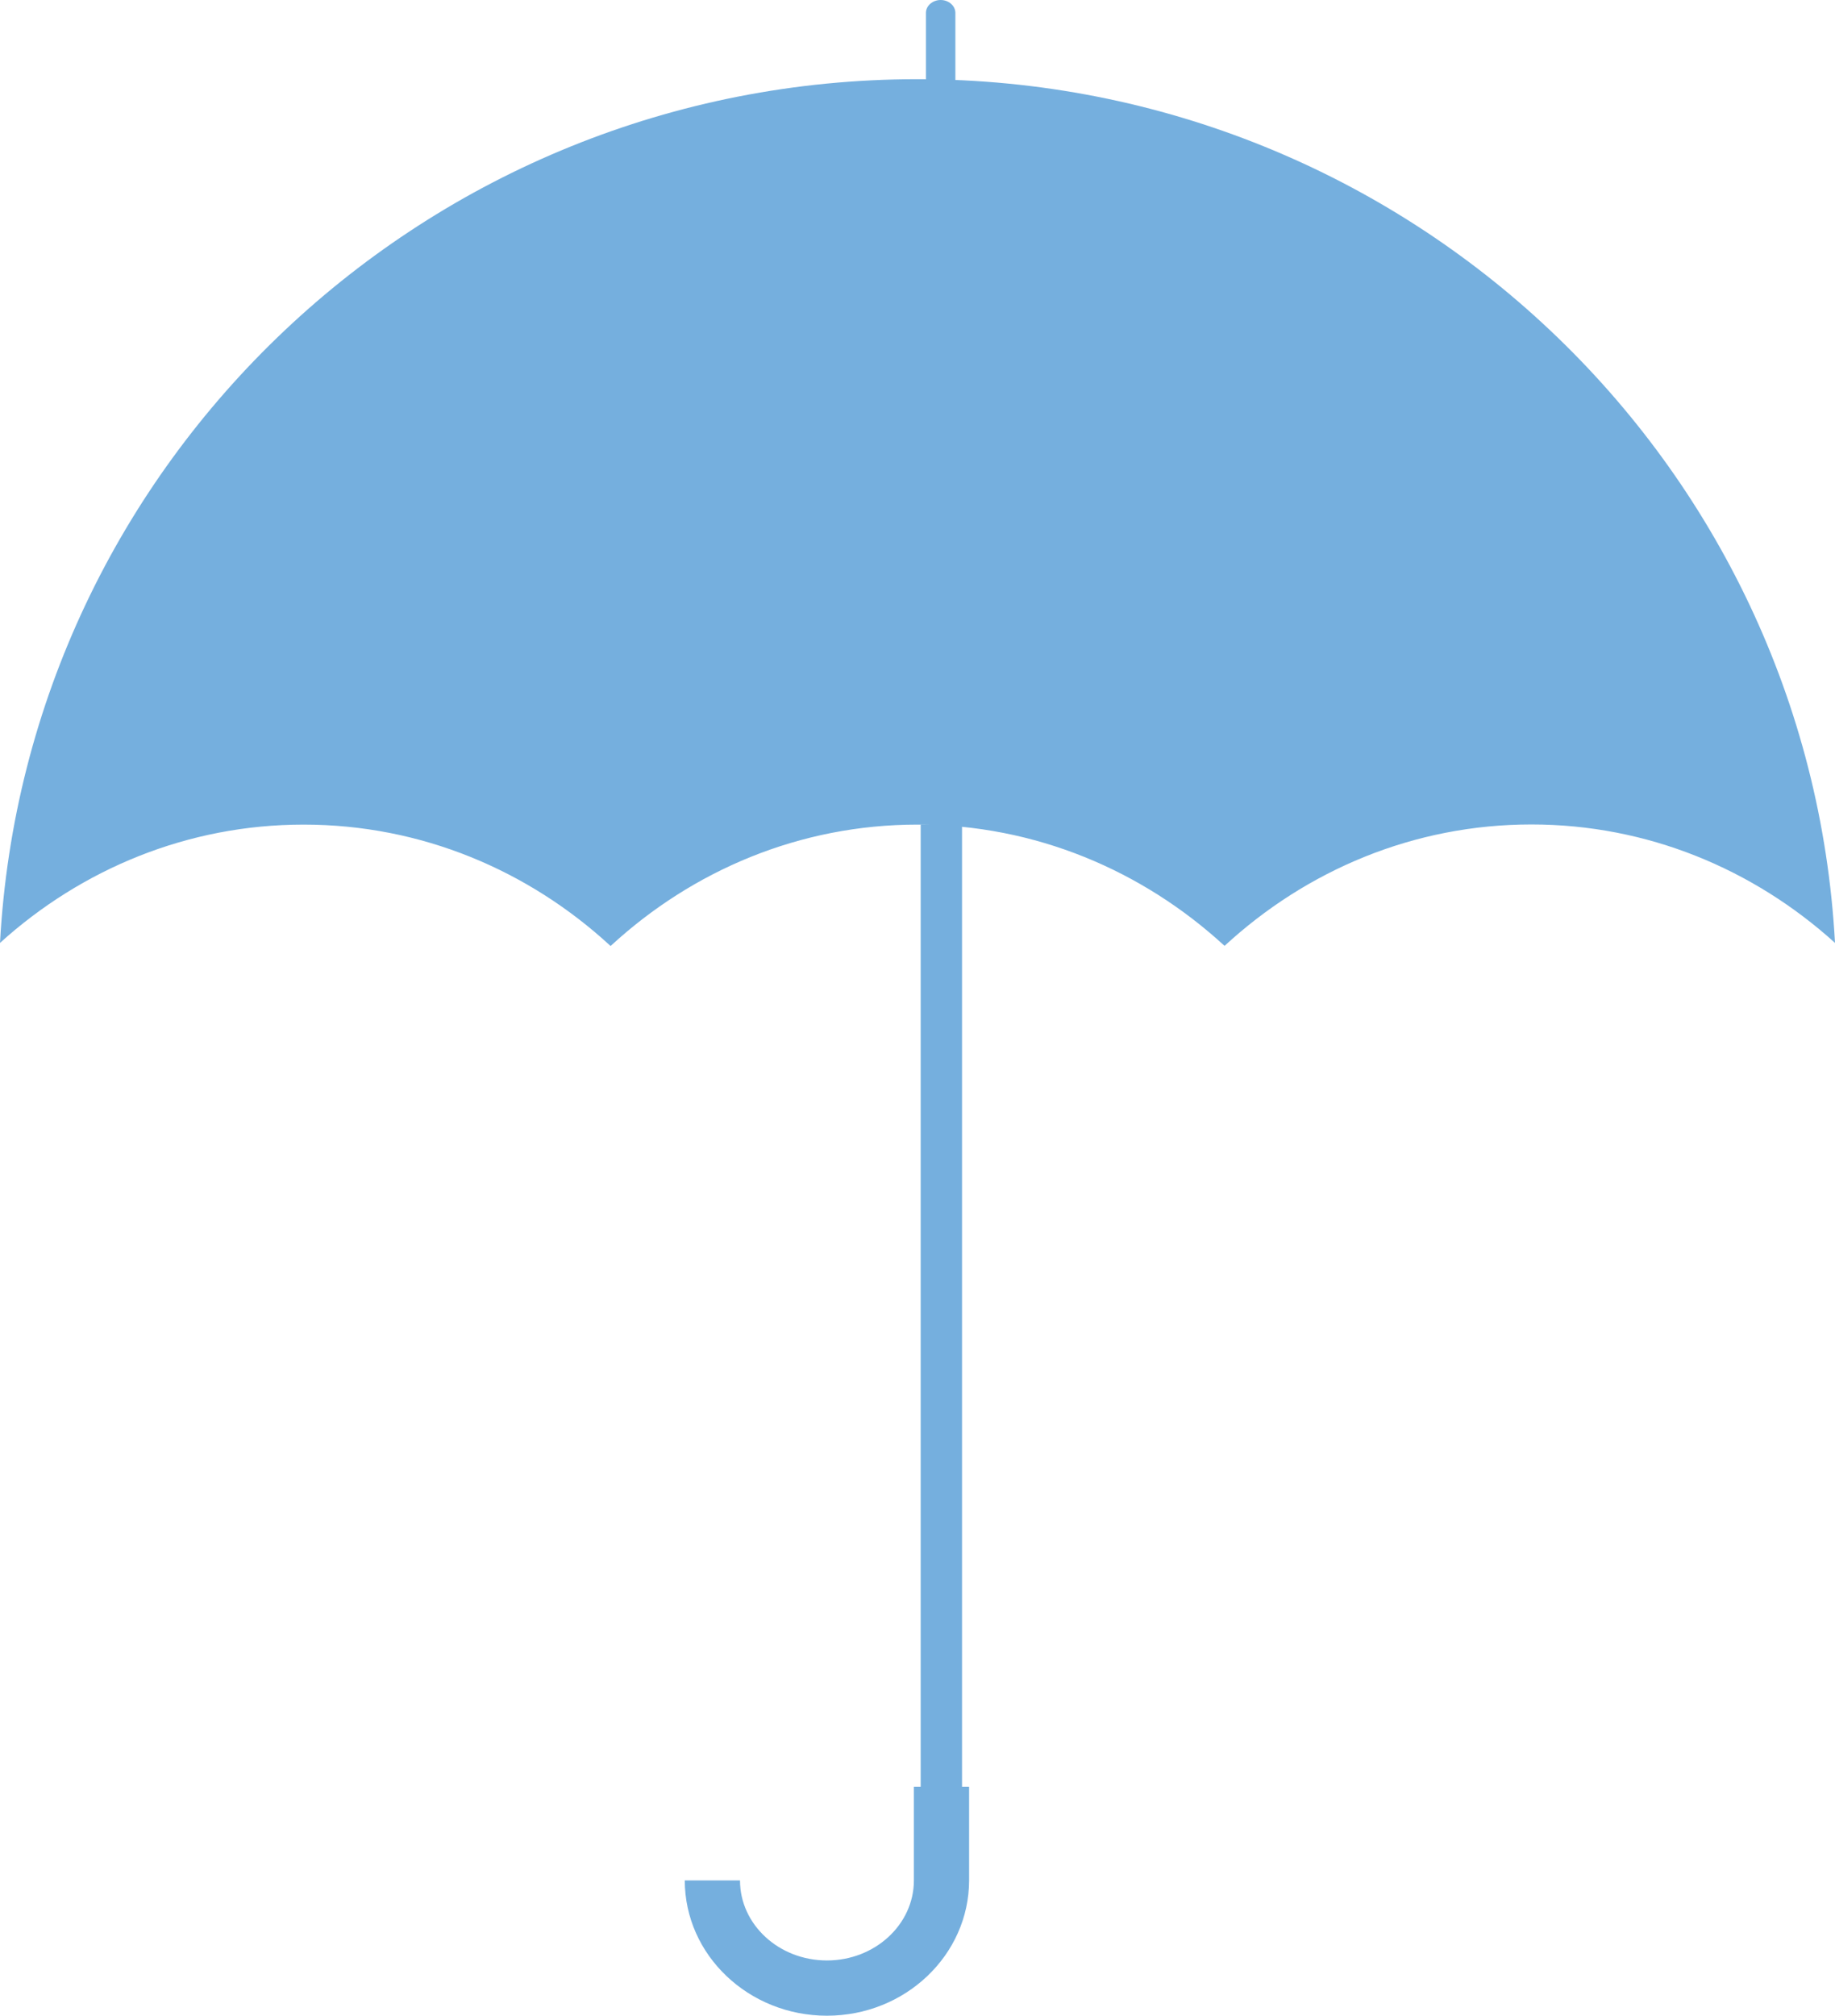 <?xml version="1.0" encoding="utf-8"?>
<!-- Generator: Adobe Illustrator 23.1.0, SVG Export Plug-In . SVG Version: 6.00 Build 0)  -->
<svg version="1.1" id="图层_1" xmlns="http://www.w3.org/2000/svg" xmlns:xlink="http://www.w3.org/1999/xlink" x="0px" y="0px"
	 viewBox="0 0 1295.9 1422.7" style="enable-background:new 0 0 1295.9 1422.7;" xml:space="preserve">
<style type="text/css">
	.st0{fill:#75AFDE;}
</style>
<g>
	<g>
		<path class="st0" d="M1295.9,665.5c-57.6-52.1-132.5-83.6-214.4-83.6c-83,0-158.8,32.3-216.7,85.7c-58-53.3-133.9-85.6-216.9-85.6
			s-158.8,32.3-216.7,85.7C373.3,614.3,297.5,582,214.4,582C132.5,582,57.6,613.4,0,665.5C18.5,325.7,301.5,55.9,647.9,55.9
			S1277.4,325.7,1295.9,665.5z"/>
		<path class="st0" d="M674.7,59.8c0,5-4.7,9.1-10.4,9.1l0,0c-5.7,0-10.4-4.1-10.4-9.1V9.1c0-5,4.7-9.1,10.4-9.1l0,0
			c5.7,0,10.4,4.1,10.4,9.1V59.8z"/>
		<rect x="650.2" y="582" class="st0" width="29.2" height="707"/>
	</g>
	<path class="st0" d="M584,1422.7c-55.3,0-100.4-42.8-100.4-95.5h39c0,31.2,27.5,56.5,61.4,56.5c33.8,0,61.4-25.3,61.4-56.5v-66.1
		h39v66.1C684.3,1379.9,639.3,1422.7,584,1422.7z"/>
</g>
</svg>
